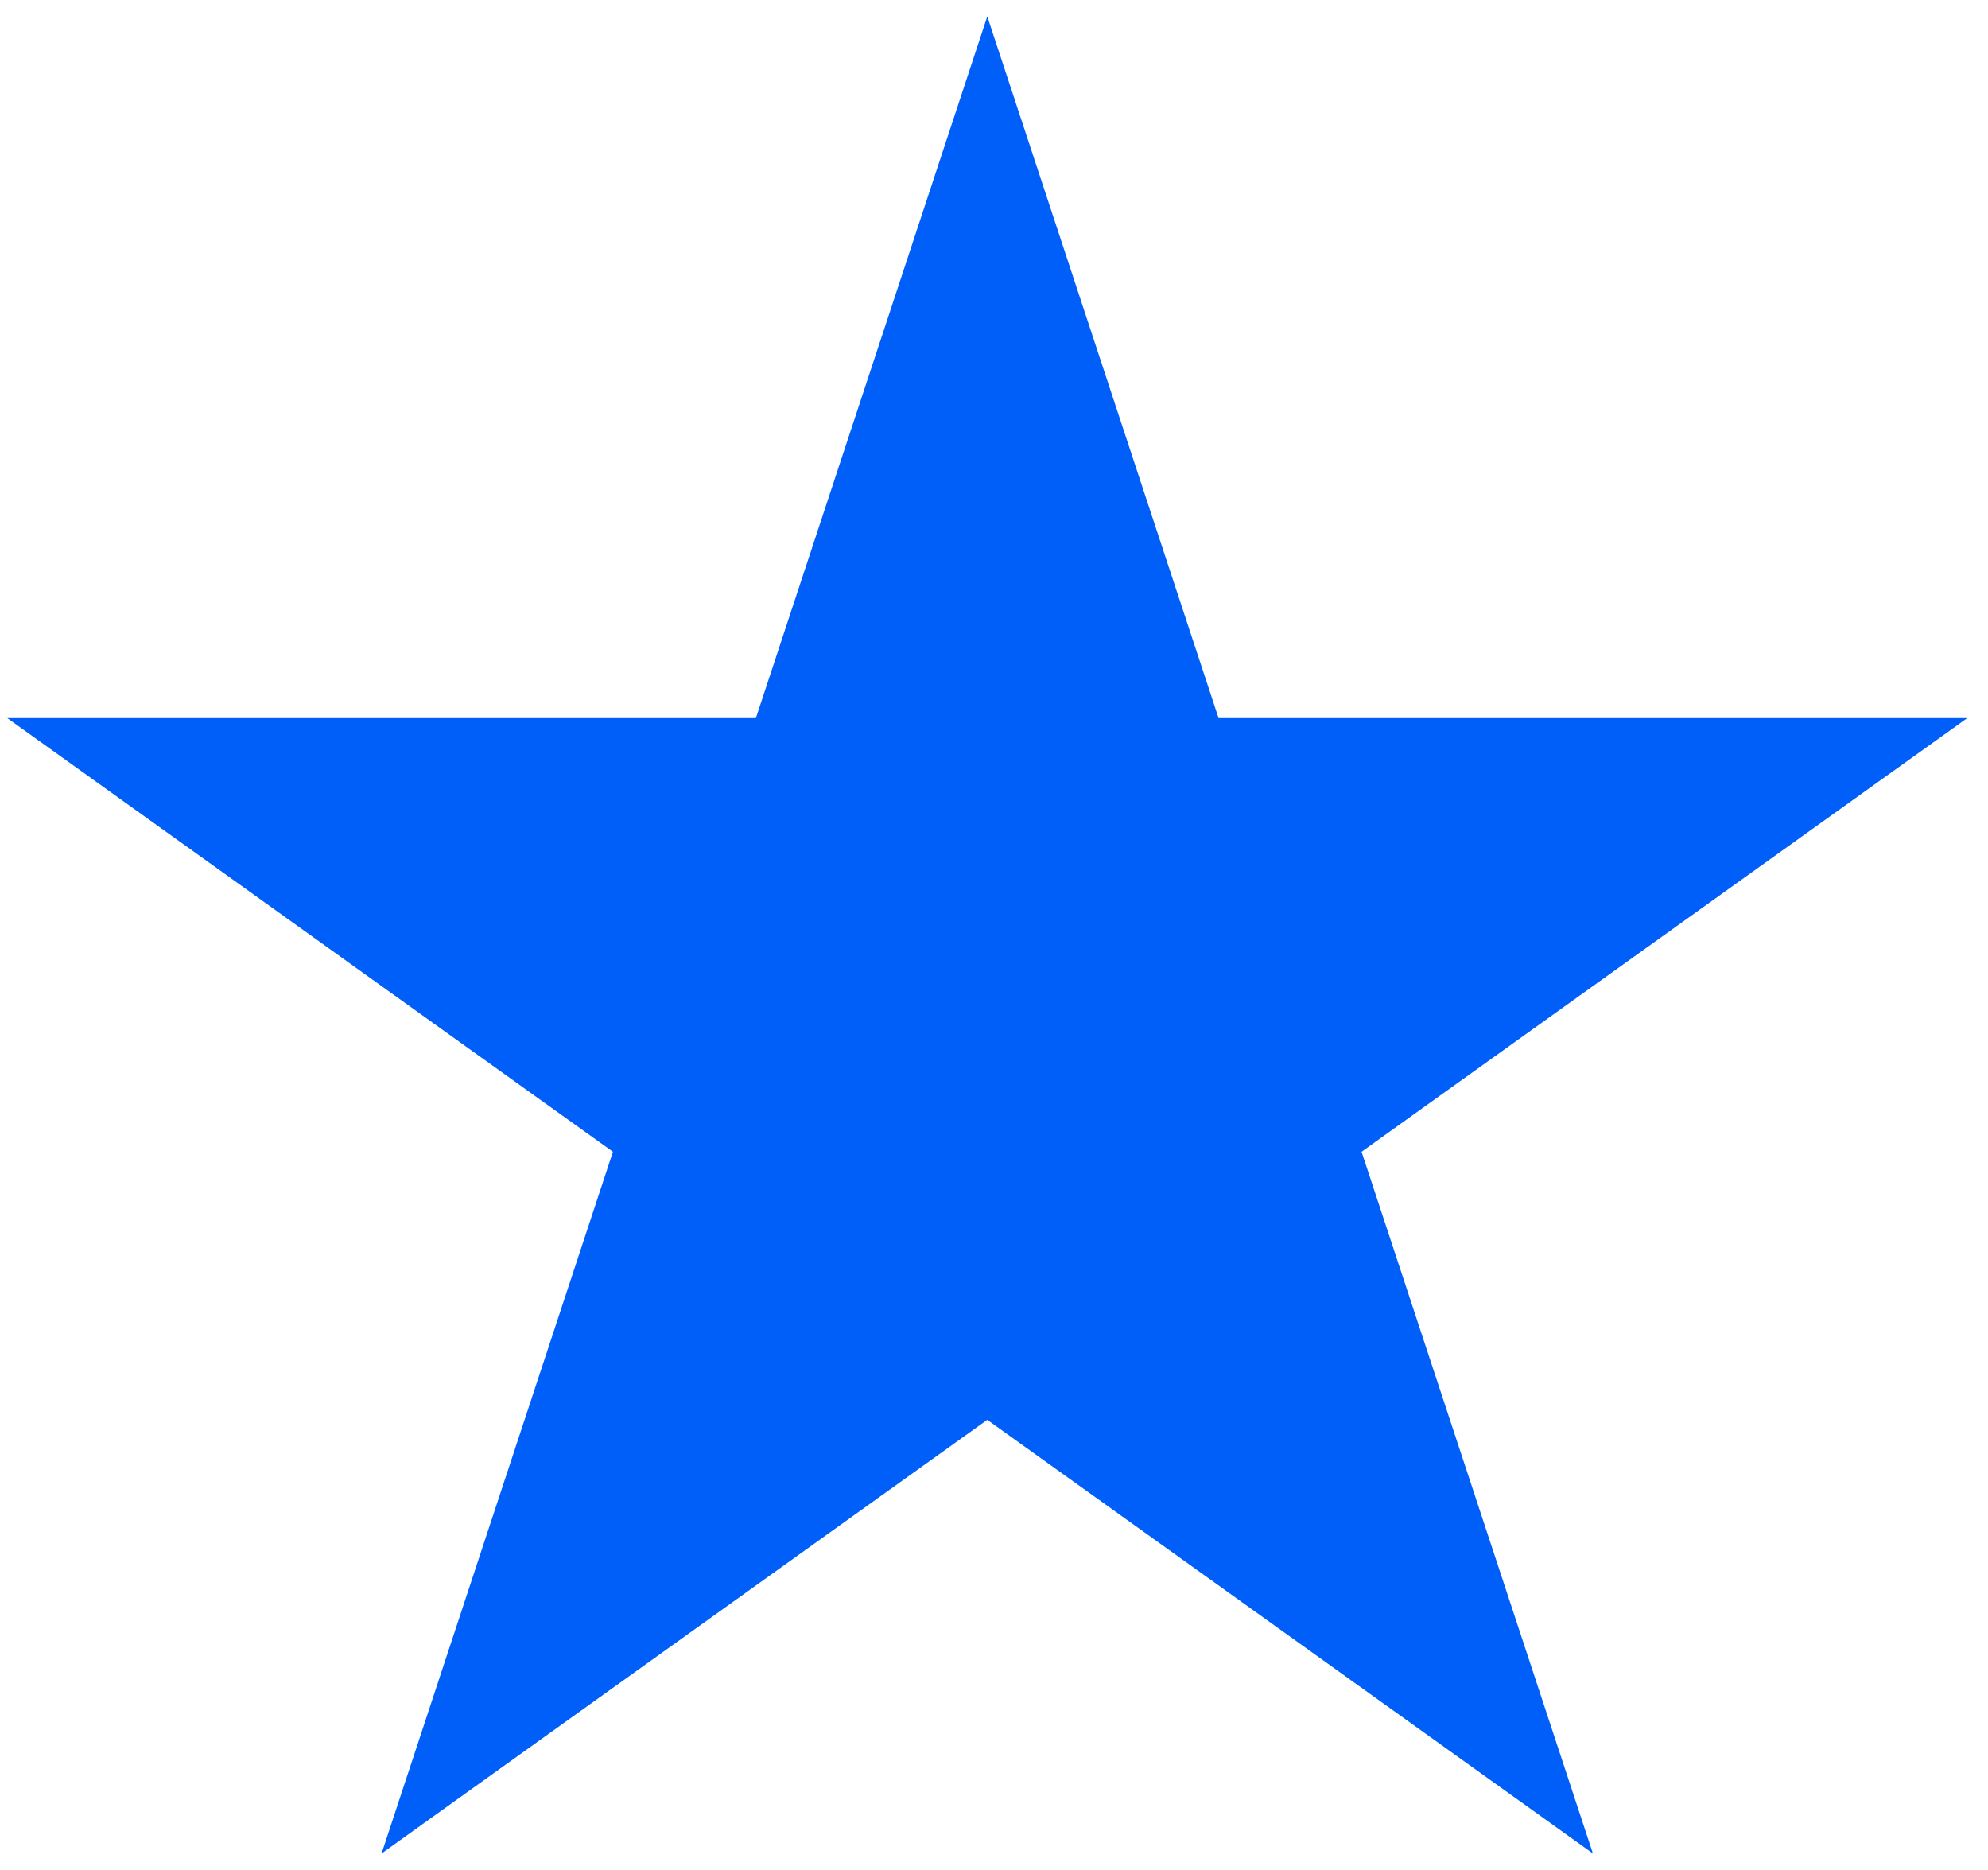 <svg width="67" height="63" fill="#005FF9" xmlns="http://www.w3.org/2000/svg"><path d="M33.273.552l7.796 23.643H66.3L45.888 38.807l7.797 23.643-20.412-14.612L12.86 62.45l7.797-23.643L.245 24.195h25.23L33.274.552z"/></svg>